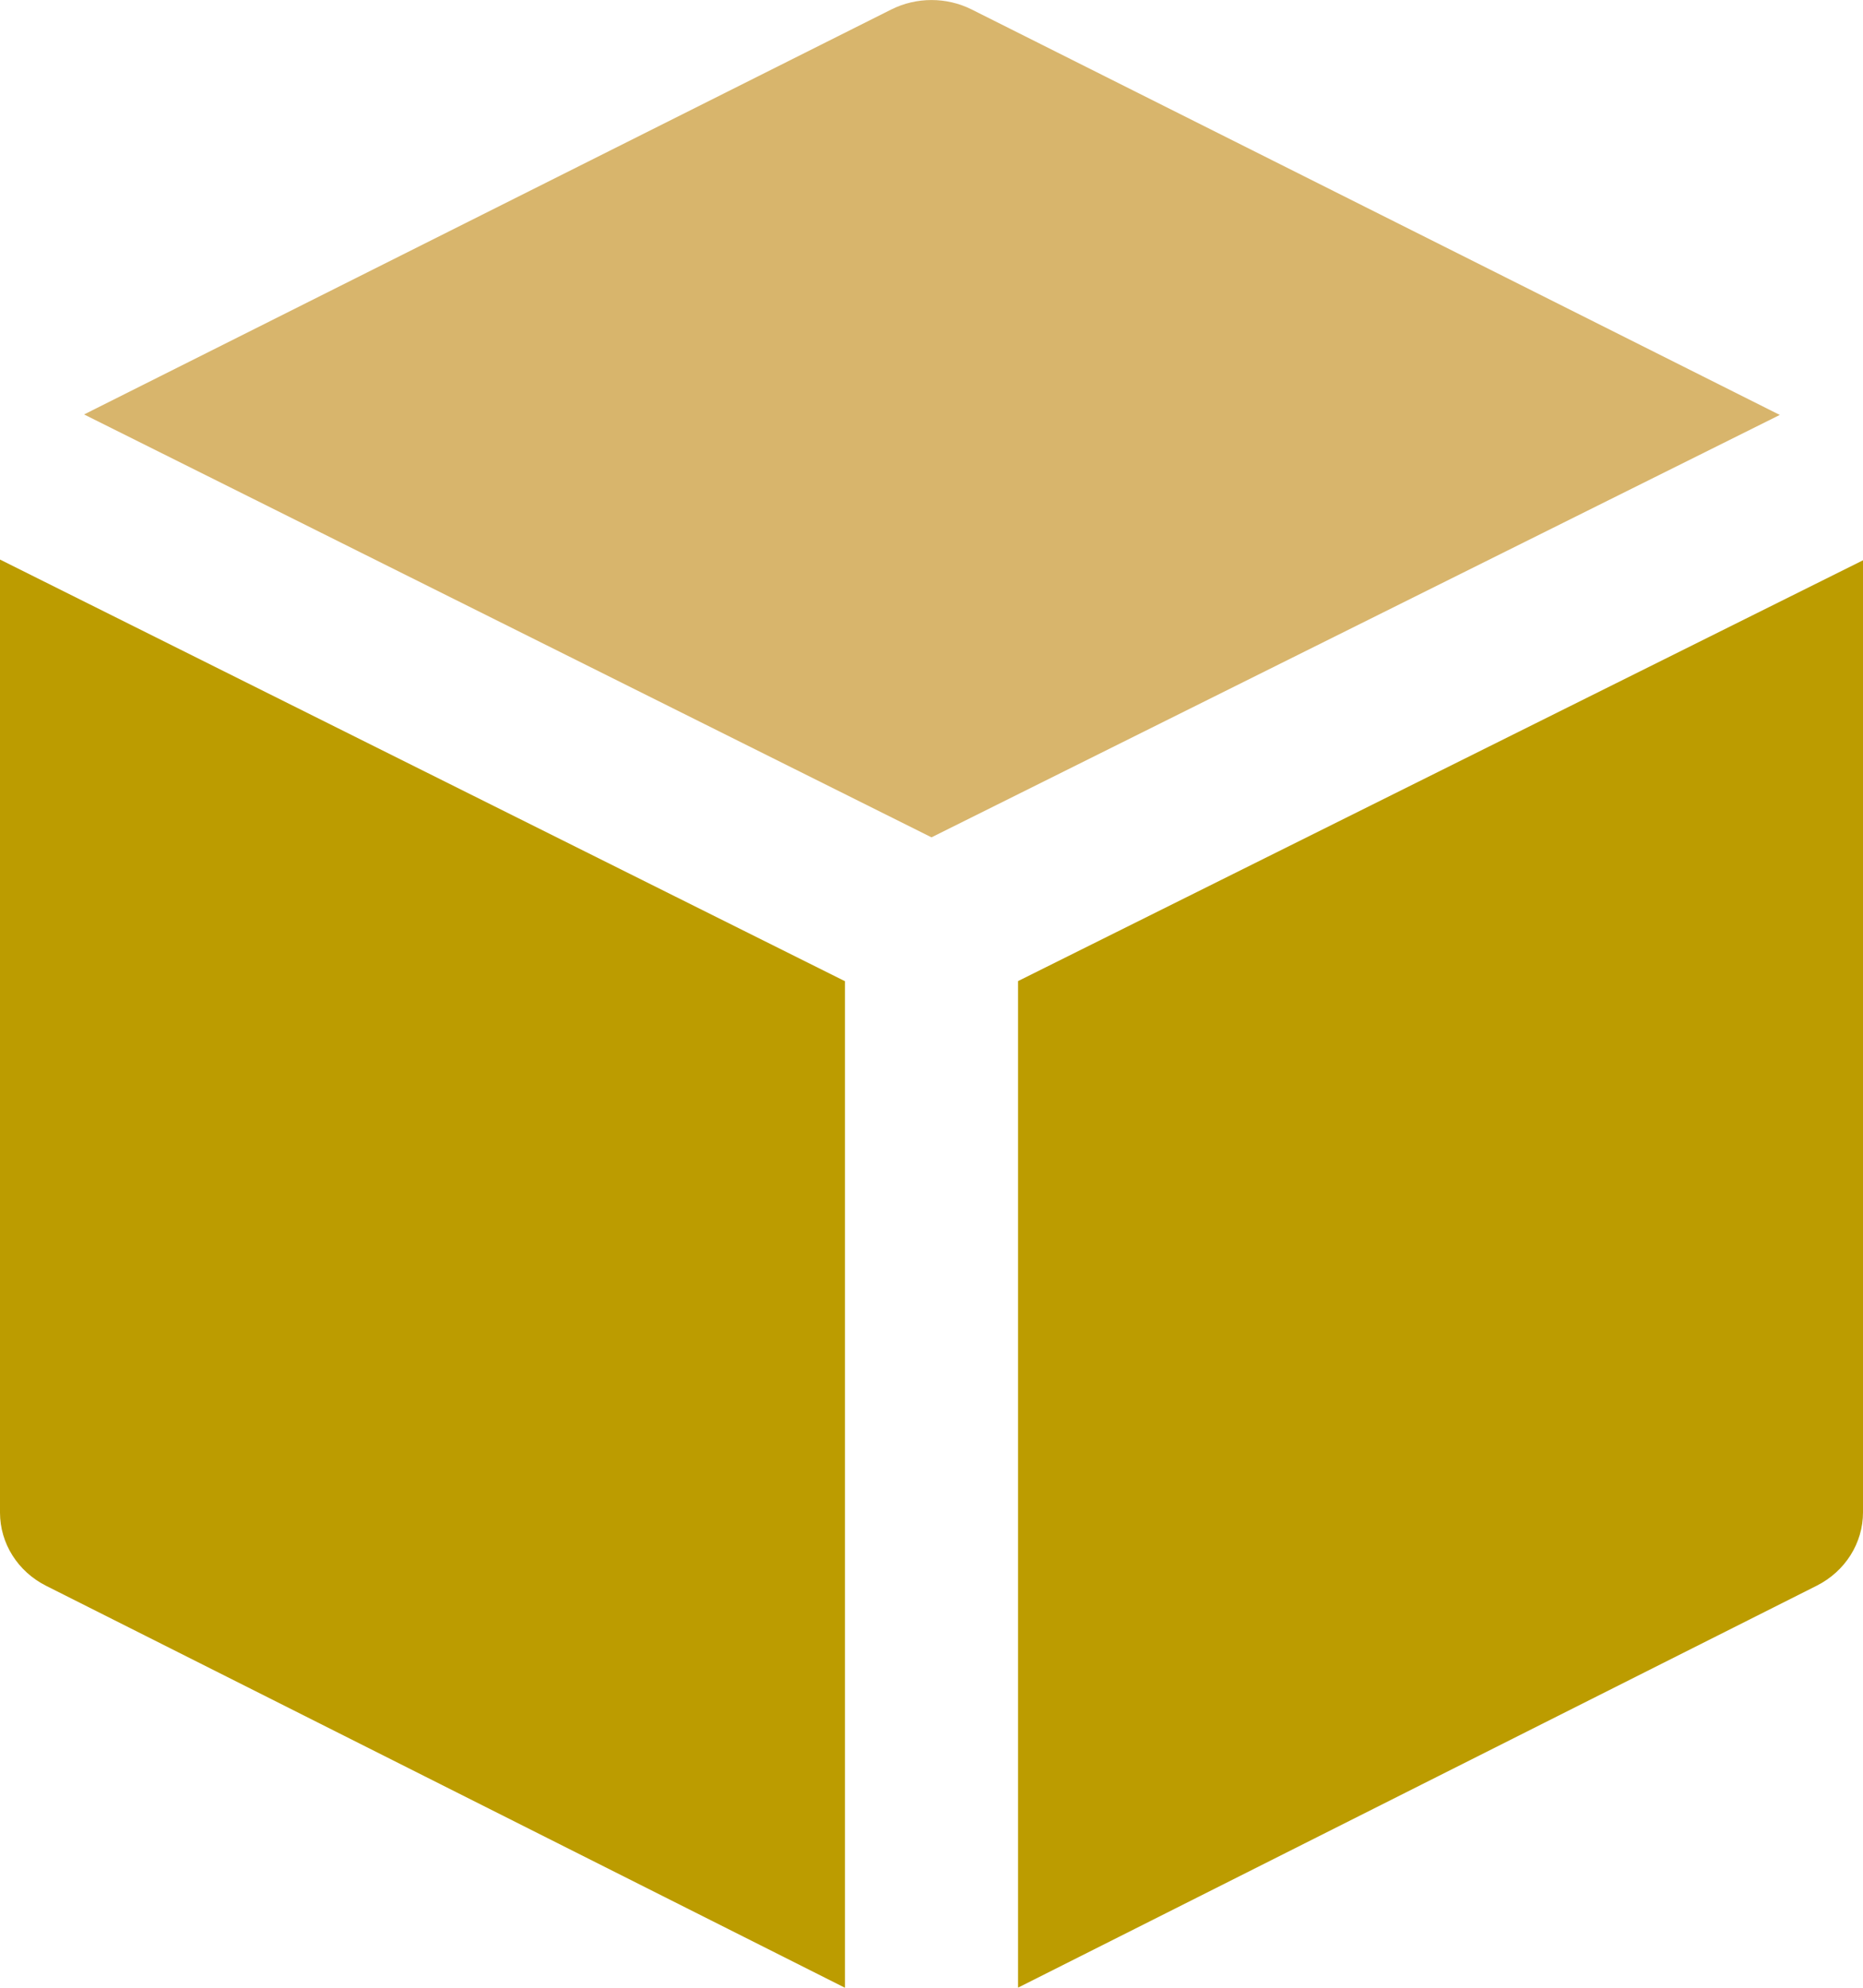 <svg width="15" height="16" viewBox="0 0 15 16" fill="none" xmlns="http://www.w3.org/2000/svg">
<path d="M7.823 0.076C7.621 -0.025 7.379 -0.025 7.177 0.076C7.177 0.076 1.998 2.674 0.677 3.336L7.5 6.74L14.33 3.34L7.823 0.076Z" fill="#d8b56c"/>
<path d="M8.197 15.999L14.627 12.764C14.857 12.648 15 12.421 15 12.173C15 12.173 15 6.184 15 4.51L8.197 7.897V15.999Z" fill="#BC9C00"/>
<path d="M0 12.175C0 12.423 0.143 12.65 0.372 12.765L6.803 16V7.898L0 4.504V12.175Z" fill="#BC9C00"/>
</svg>
